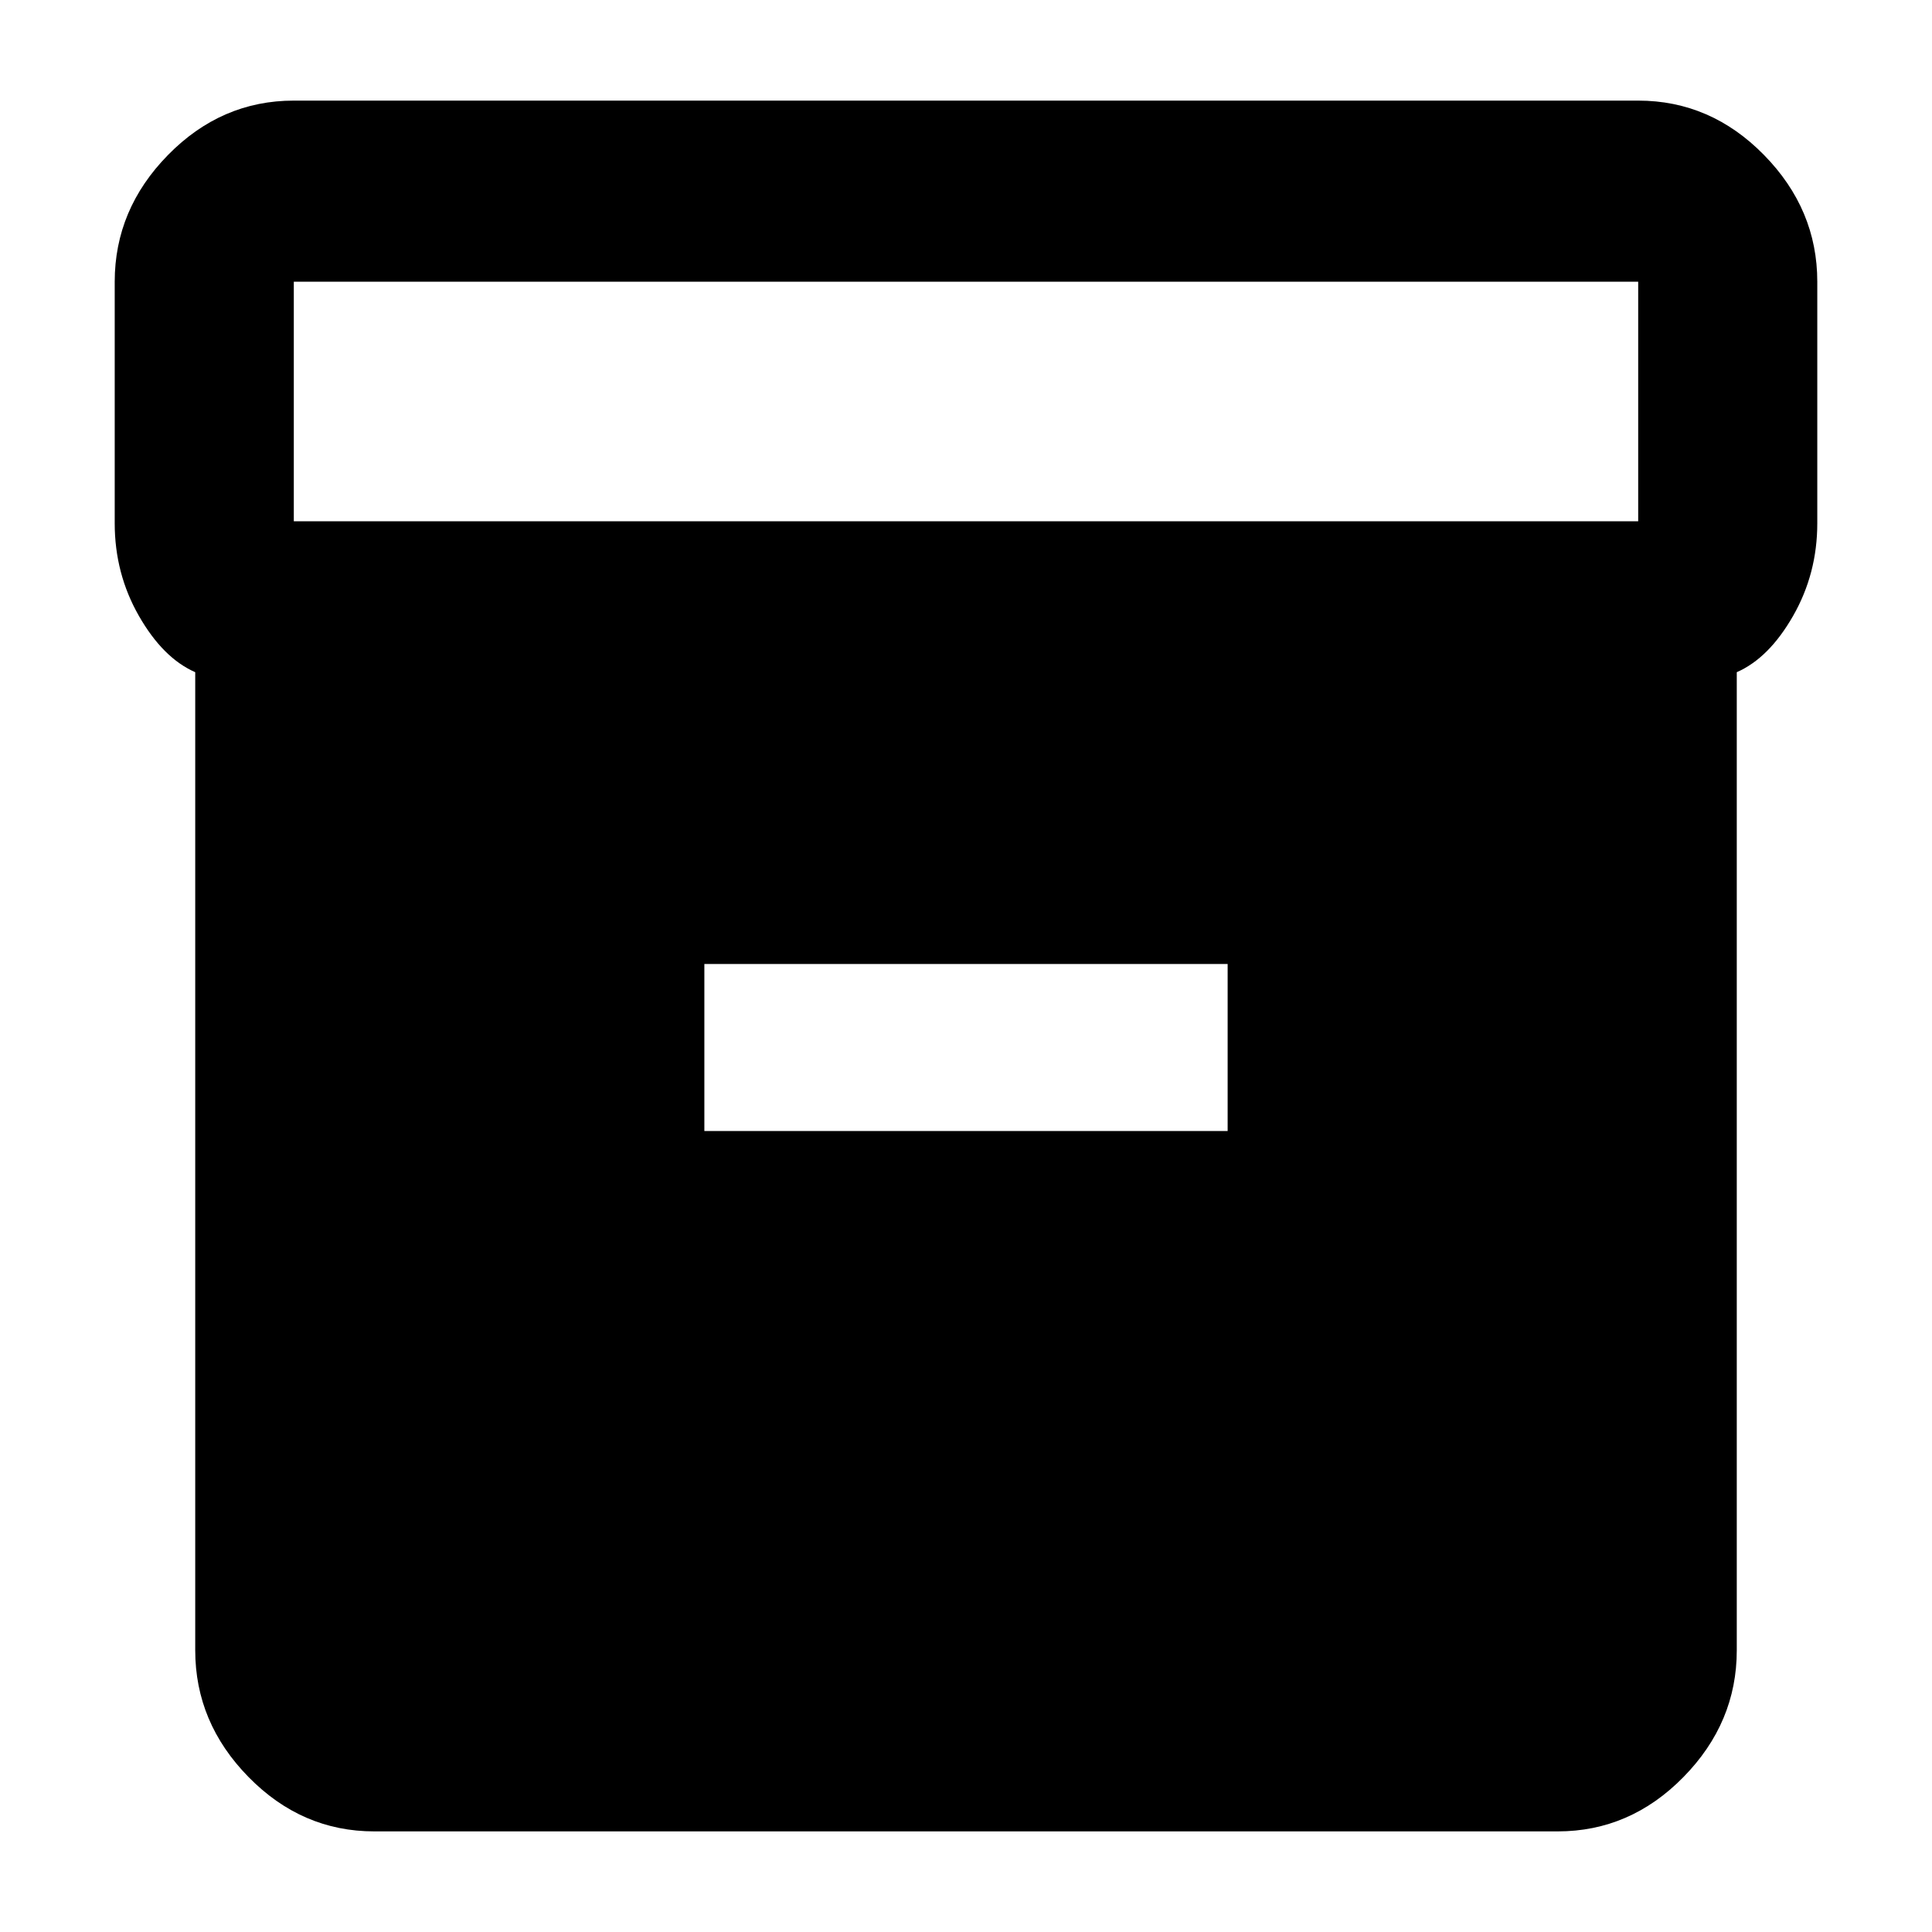 <svg xmlns="http://www.w3.org/2000/svg" height="40" width="40"><path d="M4.042 34.167V13.917Q3.375 13.625 2.875 12.75Q2.375 11.875 2.375 10.833V5.833Q2.375 4.333 3.479 3.208Q4.583 2.083 6.083 2.083H33.917Q35.417 2.083 36.521 3.208Q37.625 4.333 37.625 5.833V10.833Q37.625 11.875 37.125 12.75Q36.625 13.625 35.958 13.917V34.167Q35.958 35.667 34.854 36.792Q33.75 37.917 32.25 37.917H7.75Q6.25 37.917 5.146 36.792Q4.042 35.667 4.042 34.167ZM33.917 10.792Q33.917 10.792 33.917 10.792Q33.917 10.792 33.917 10.792V5.833Q33.917 5.833 33.917 5.833Q33.917 5.833 33.917 5.833H6.083Q6.083 5.833 6.083 5.833Q6.083 5.833 6.083 5.833V10.792Q6.083 10.792 6.083 10.792Q6.083 10.792 6.083 10.792ZM14.583 23.417H25.417V19.958H14.583Z"/></svg>